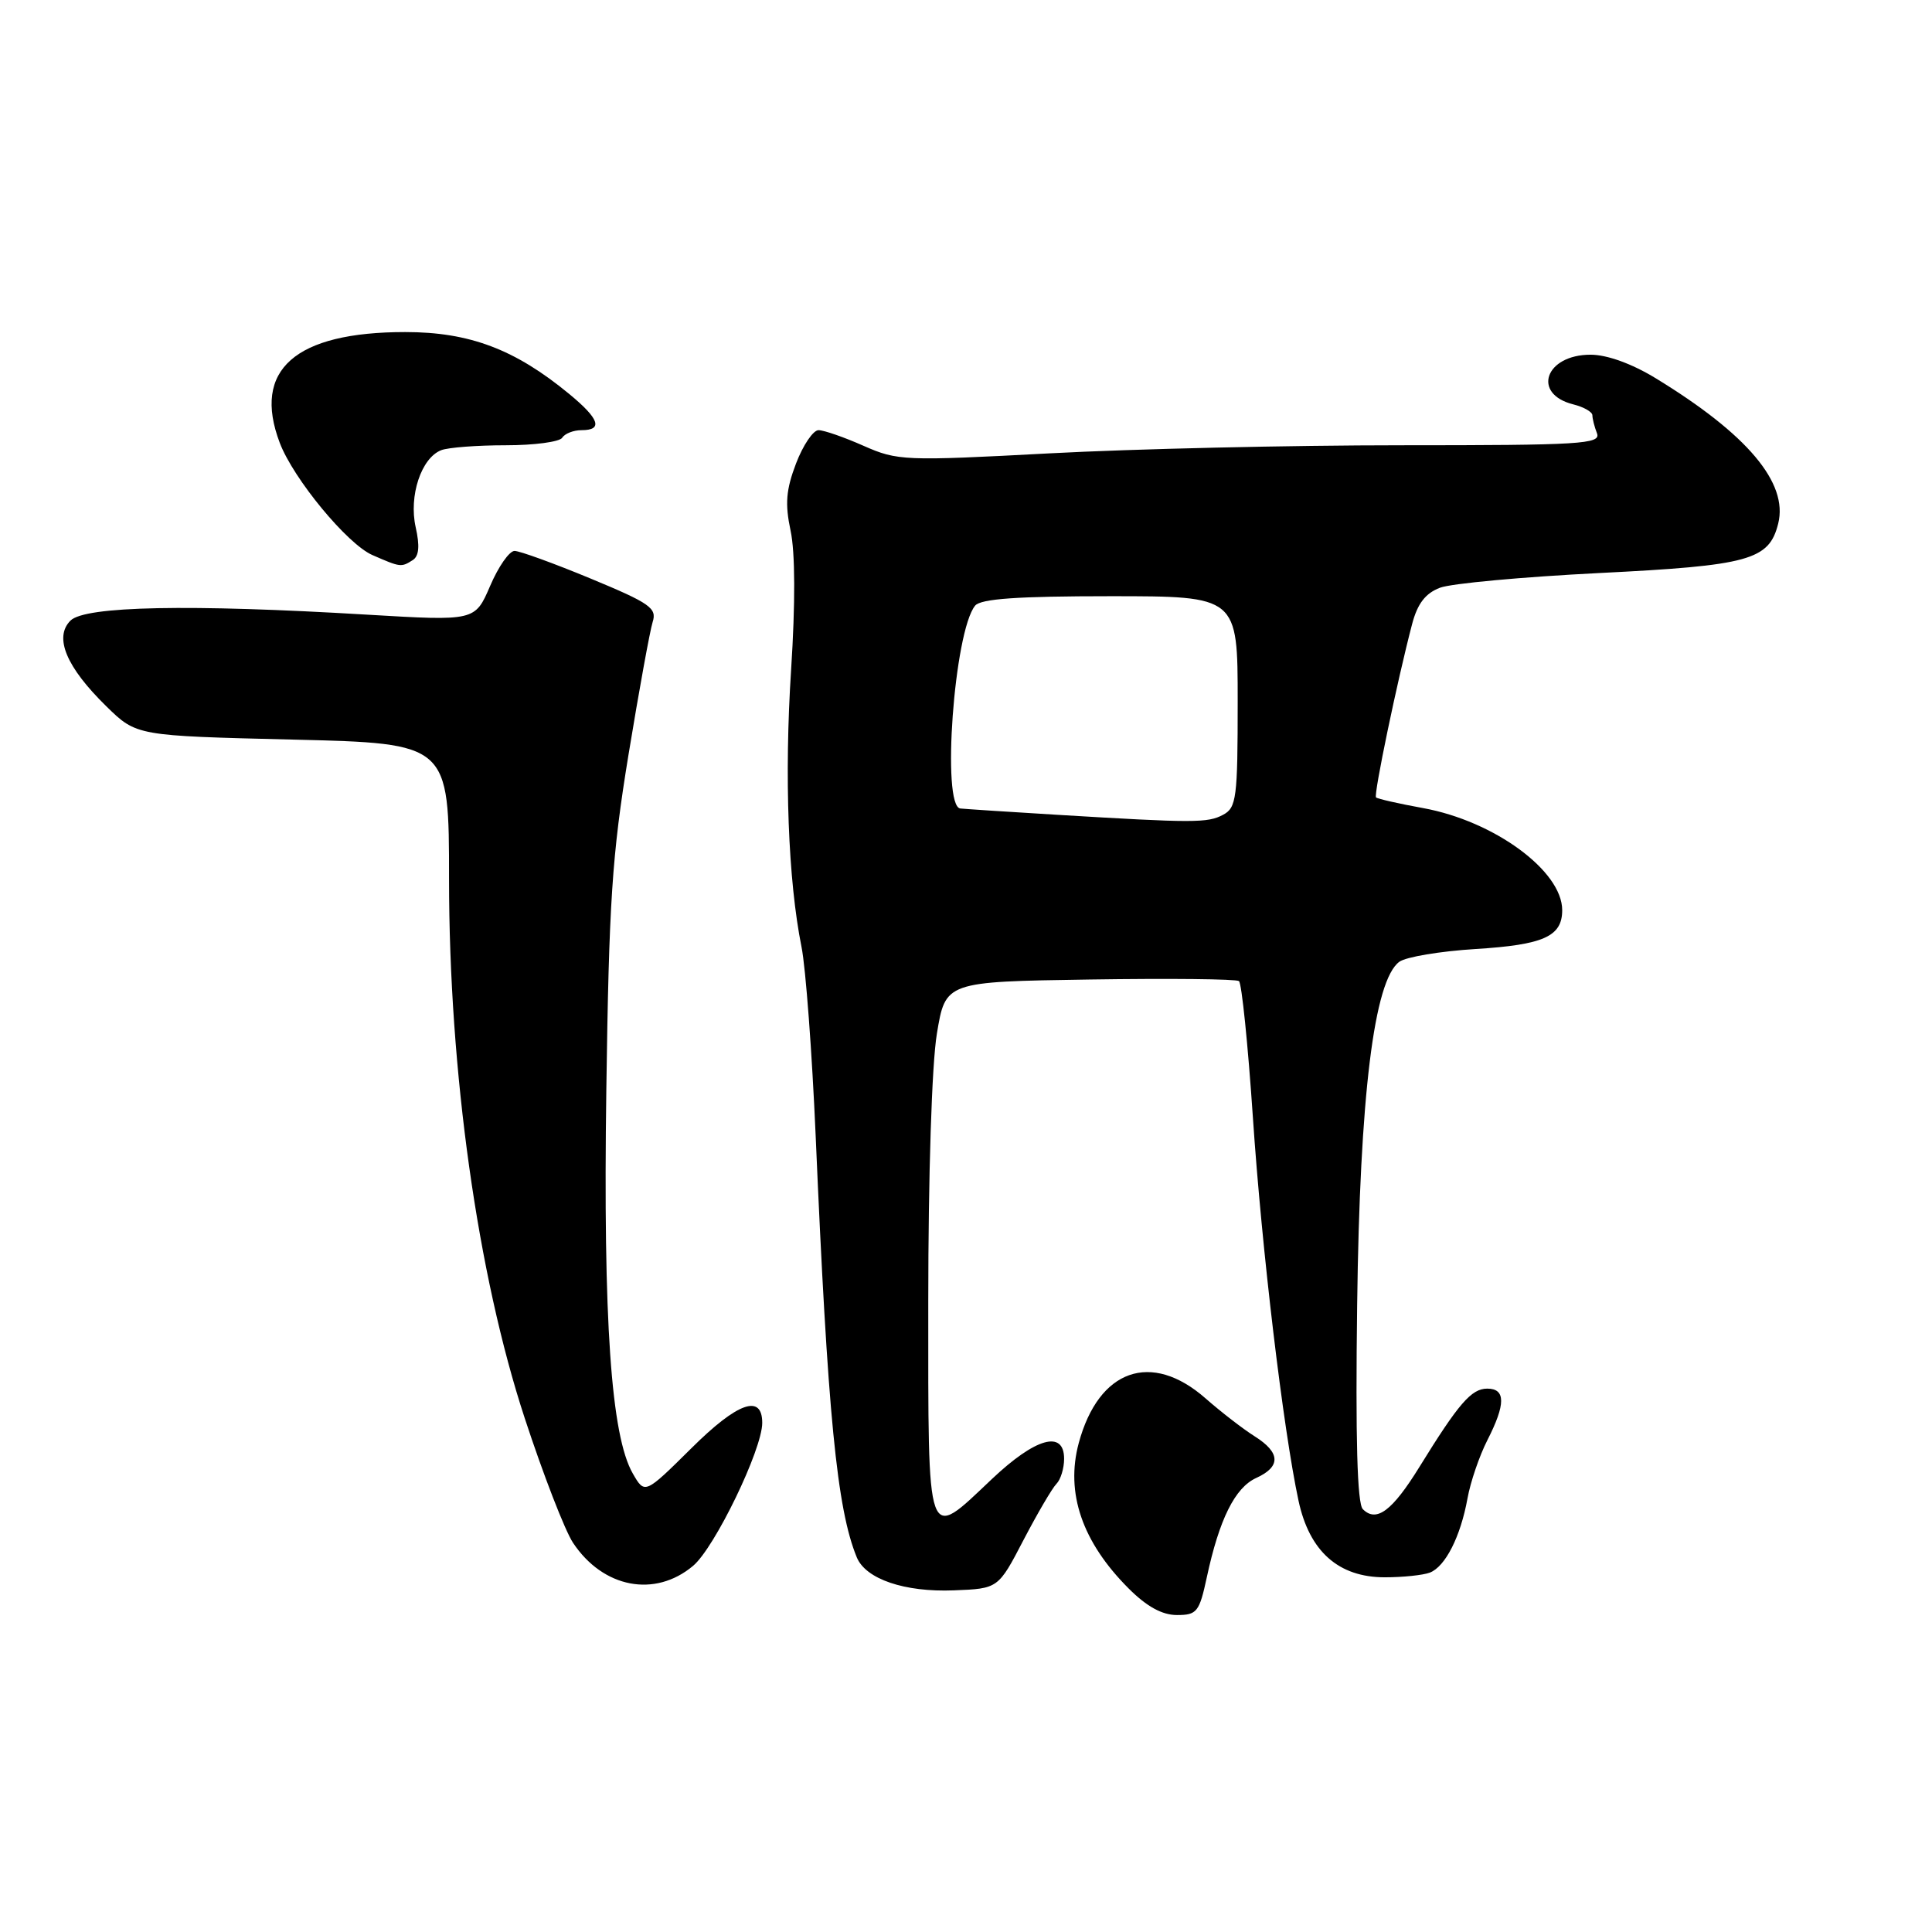 <?xml version="1.0" encoding="UTF-8" standalone="no"?>
<!DOCTYPE svg PUBLIC "-//W3C//DTD SVG 1.1//EN" "http://www.w3.org/Graphics/SVG/1.1/DTD/svg11.dtd" >
<svg xmlns="http://www.w3.org/2000/svg" xmlns:xlink="http://www.w3.org/1999/xlink" version="1.1" viewBox="0 0 256 256">
 <g >
 <path fill="currentColor"
d=" M 159.91 208.99 C 161.56 201.31 163.64 197.12 166.45 195.84 C 169.75 194.34 169.68 192.48 166.25 190.32 C 164.74 189.37 161.81 187.11 159.75 185.30 C 152.55 178.97 145.58 181.43 142.94 191.21 C 141.16 197.82 143.40 204.33 149.55 210.48 C 151.95 212.88 153.99 214.00 155.95 214.00 C 158.60 214.00 158.92 213.60 159.91 208.99 Z  M 135.62 204.06 C 137.47 200.52 139.43 197.17 139.99 196.61 C 140.54 196.06 141.00 194.56 141.00 193.30 C 141.00 189.44 137.21 190.51 131.41 196.00 C 122.67 204.26 123.00 205.19 123.00 172.44 C 123.00 155.77 123.47 141.01 124.14 136.98 C 125.28 130.08 125.28 130.08 144.39 129.79 C 154.90 129.63 163.80 129.72 164.17 130.00 C 164.53 130.28 165.36 138.38 166.01 148.00 C 167.19 165.57 170.02 189.32 172.06 198.85 C 173.50 205.57 177.36 209.00 183.49 209.00 C 185.88 209.00 188.56 208.72 189.46 208.38 C 191.51 207.59 193.53 203.62 194.45 198.55 C 194.84 196.37 196.03 192.90 197.08 190.84 C 199.52 186.06 199.52 184.00 197.07 184.00 C 194.97 184.00 193.29 185.94 188.08 194.38 C 184.48 200.21 182.38 201.78 180.58 199.97 C 179.84 199.23 179.60 190.63 179.83 172.90 C 180.18 145.21 182.06 129.89 185.42 127.44 C 186.29 126.80 190.83 126.04 195.51 125.75 C 204.54 125.19 207.00 124.09 207.00 120.60 C 207.00 115.40 198.00 108.80 188.59 107.08 C 185.34 106.49 182.52 105.85 182.33 105.66 C 181.99 105.33 185.16 90.12 187.11 82.70 C 187.82 79.99 188.87 78.62 190.80 77.88 C 192.29 77.31 201.79 76.44 211.91 75.93 C 231.78 74.94 234.41 74.22 235.62 69.38 C 236.97 63.98 231.53 57.53 219.39 50.12 C 216.23 48.19 212.94 47.00 210.76 47.00 C 204.75 47.00 202.94 52.19 208.46 53.58 C 209.86 53.93 211.00 54.58 211.00 55.03 C 211.00 55.47 211.27 56.55 211.61 57.42 C 212.15 58.84 209.46 59.00 185.66 59.00 C 171.06 59.00 150.11 59.48 139.10 60.07 C 119.81 61.10 118.93 61.06 114.42 59.07 C 111.85 57.93 109.17 57.00 108.46 57.00 C 107.75 57.00 106.41 58.98 105.48 61.41 C 104.15 64.90 104.00 66.76 104.76 70.34 C 105.37 73.18 105.39 80.01 104.83 88.68 C 103.91 102.85 104.43 116.65 106.21 125.50 C 106.76 128.25 107.60 139.50 108.08 150.50 C 109.67 187.43 110.89 199.94 113.53 206.36 C 114.72 209.24 119.86 210.99 126.39 210.73 C 132.27 210.50 132.27 210.50 135.62 204.06 Z  M 91.84 207.48 C 94.71 205.07 101.00 192.06 101.00 188.54 C 101.00 184.66 97.73 185.82 91.64 191.87 C 85.44 198.01 85.44 198.01 83.85 195.25 C 80.97 190.25 79.91 175.04 80.34 144.50 C 80.69 119.47 81.09 113.38 83.28 100.00 C 84.68 91.47 86.12 83.56 86.48 82.42 C 87.07 80.58 86.14 79.93 78.28 76.67 C 73.41 74.65 68.86 73.00 68.18 73.00 C 67.49 73.00 66.03 75.09 64.94 77.65 C 62.94 82.29 62.94 82.29 48.72 81.45 C 25.04 80.03 11.27 80.31 9.34 82.23 C 7.12 84.45 8.78 88.40 14.11 93.61 C 18.09 97.50 18.09 97.50 38.80 98.00 C 59.50 98.50 59.50 98.50 59.50 116.50 C 59.50 141.96 63.28 168.88 69.53 187.92 C 71.98 195.39 74.86 202.82 75.93 204.43 C 79.91 210.42 86.78 211.74 91.84 207.48 Z  M 54.70 74.21 C 55.52 73.68 55.64 72.34 55.08 69.86 C 54.15 65.71 55.82 60.67 58.47 59.65 C 59.40 59.29 63.25 59.00 67.02 59.00 C 70.80 59.00 74.16 58.55 74.50 58.00 C 74.84 57.45 75.99 57.00 77.06 57.00 C 79.94 57.00 79.43 55.50 75.42 52.20 C 68.24 46.28 62.21 44.00 53.70 44.00 C 39.08 44.00 33.40 49.01 37.07 58.68 C 38.88 63.45 46.03 72.11 49.35 73.55 C 53.08 75.18 53.16 75.19 54.70 74.21 Z  M 140.00 107.96 C 133.68 107.58 127.94 107.20 127.25 107.13 C 124.73 106.87 126.42 83.64 129.21 80.25 C 129.96 79.34 134.84 79.00 147.12 79.00 C 164.00 79.00 164.00 79.00 164.00 92.96 C 164.00 105.75 163.84 107.02 162.07 107.96 C 160.02 109.06 158.22 109.06 140.00 107.96 Z "/>
</g>
</svg>